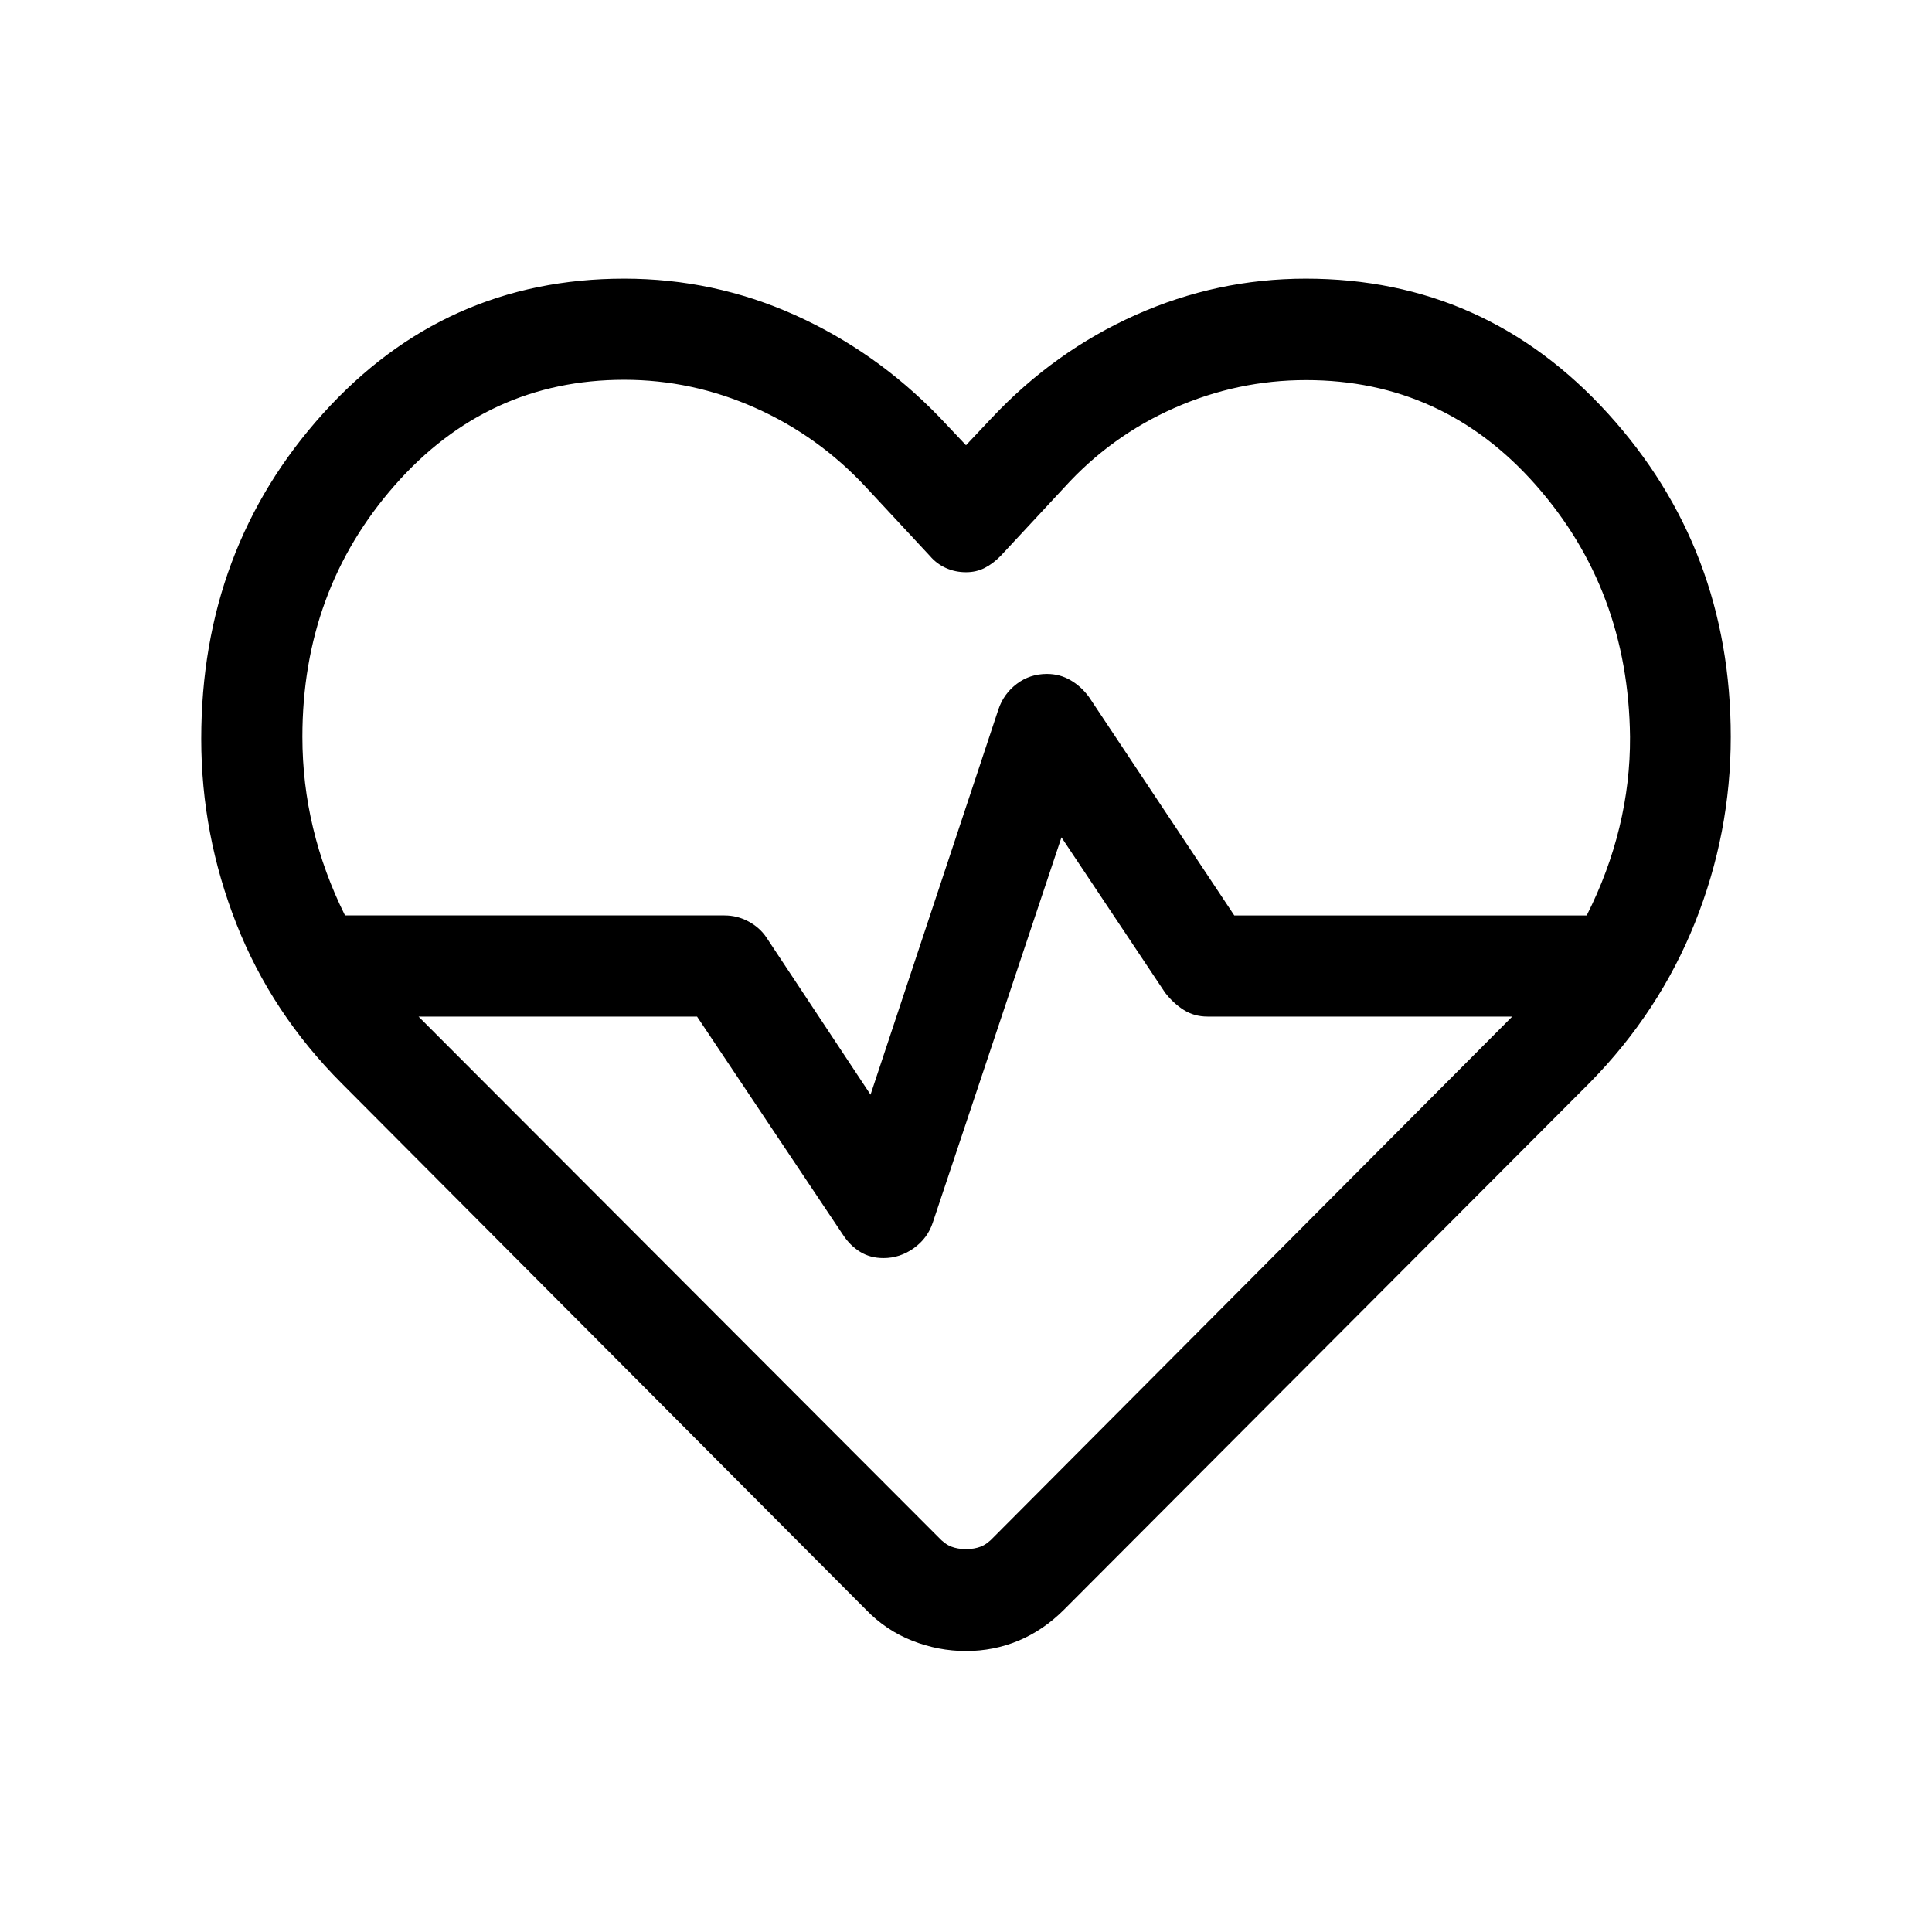 <svg xmlns="http://www.w3.org/2000/svg" height="40" viewBox="0 96 960 960" width="40"><path d="M480 575.231Zm0 341.152q-13.769 0-26.807-5.154-13.038-5.153-22.961-15.461L169.925 634.461q-35-35-52.462-79.423-17.462-44.423-17.462-91.884 0-94.538 60.462-161.615 60.461-67.076 149.691-67.076 44.538 0 84.73 18.038 40.192 18.039 71.653 50.5L480 317.233l12.693-13.463q31.231-33.23 71.615-51.269 40.385-18.038 84.538-18.038 89.23 0 150.191 67.076 60.962 67.077 60.962 160.615 0 47.846-17.77 92.269-17.769 44.423-52.154 79.423L528.768 895.768q-10.307 10.308-22.653 15.461-12.346 5.154-26.115 5.154Zm40.194-485.51q6.421 0 11.754 3.115 5.334 3.115 9.18 8.371l72.179 108.514h175.115q10.827-21.44 16.241-43.748 5.414-22.308 5.286-44.971-.795-73.052-46.836-125.167-46.041-52.115-114.14-52.115-34.05 0-65.473 13.859-31.423 13.859-54.68 39.5l-31.615 34q-3.795 3.872-7.949 5.987T480 380.333q-5.359 0-10.001-2.102-4.642-2.102-7.947-6l-31.616-34q-23.695-25.519-55.053-39.516-31.358-13.997-65.229-13.997-67.868 0-113.883 52.281t-46.015 125.155q0 23.145 5.334 45.354 5.333 22.21 15.843 43.365H360q6.332 0 11.89 2.984 5.559 2.984 8.853 7.836l51.821 78.232 63.514-191.361q2.619-7.82 9.143-12.756 6.524-4.935 14.973-4.935Zm7.242 81.202-63.924 191.361q-2.547 7.82-9.423 12.756-6.876 4.935-15.089 4.935-6.615 0-11.628-3.115-5.012-3.115-8.448-8.371l-72.565-108.514H207.974l258.257 258.642q3.23 3.487 6.418 4.731 3.187 1.244 7.351 1.244t7.351-1.244q3.188-1.244 6.418-4.731l257.642-258.642H600q-6.615 0-11.82-3.307-5.205-3.308-9.256-8.564l-51.488-77.181Z"/></svg>